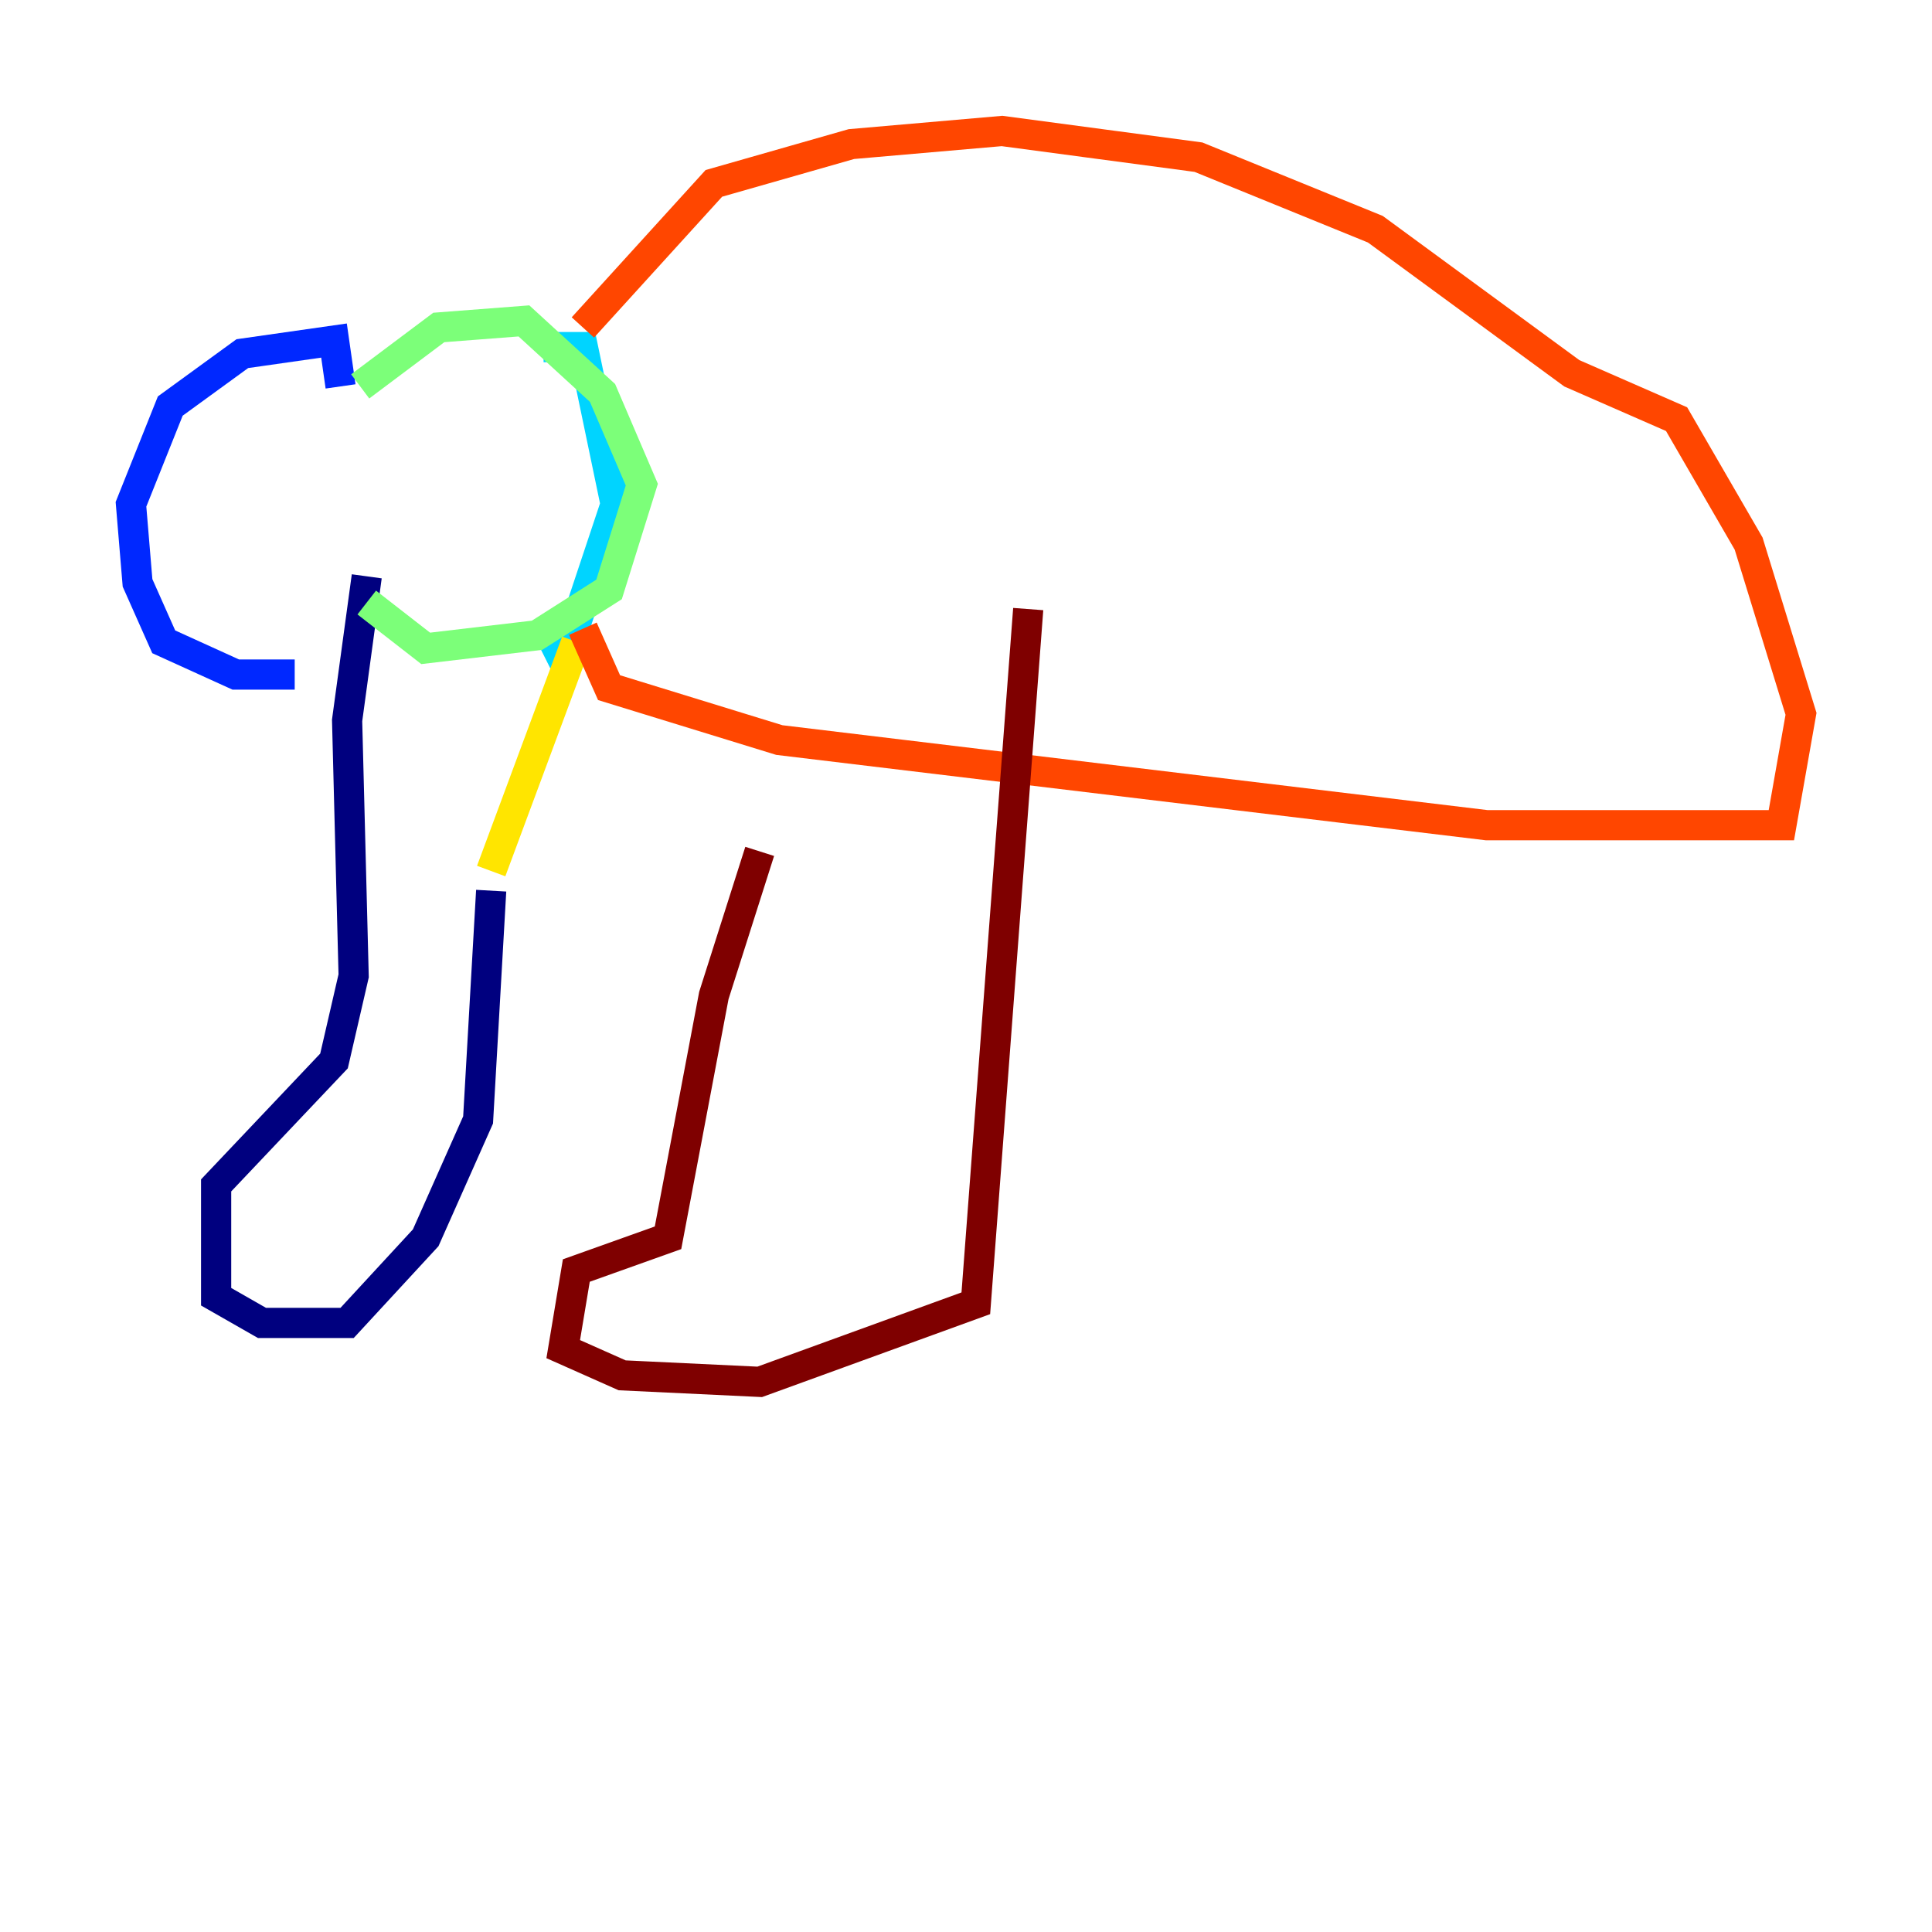 <?xml version="1.0" encoding="utf-8" ?>
<svg baseProfile="tiny" height="128" version="1.2" viewBox="0,0,128,128" width="128" xmlns="http://www.w3.org/2000/svg" xmlns:ev="http://www.w3.org/2001/xml-events" xmlns:xlink="http://www.w3.org/1999/xlink"><defs /><polyline fill="none" points="24.298,38.183 22.997,47.729 23.43,64.651 22.129,70.291 14.319,78.536 14.319,85.912 17.356,87.647 22.997,87.647 28.203,82.007 31.675,74.197 32.542,59.01" stroke="#00007f" stroke-width="2" /><polyline fill="none" points="22.563,25.6 22.129,22.563 16.054,23.43 11.281,26.902 8.678,33.41 9.112,38.617 10.848,42.522 15.62,44.691 19.525,44.691" stroke="#0028ff" stroke-width="2" /><polyline fill="none" points="36.014,43.39 37.749,42.522 40.786,33.41 38.617,22.997 36.014,22.997" stroke="#00d4ff" stroke-width="2" /><polyline fill="none" points="23.864,25.6 29.071,21.695 34.712,21.261 39.919,26.034 42.522,32.108 40.352,39.051 35.58,42.088 28.203,42.956 24.298,39.919" stroke="#7cff79" stroke-width="2" /><polyline fill="none" points="32.542,57.709 38.183,42.522" stroke="#ffe500" stroke-width="2" /><polyline fill="none" points="38.617,41.654 40.352,45.559 51.634,49.031 98.495,54.671 118.02,54.671 119.322,47.295 115.851,36.014 111.078,27.77 104.136,24.732 91.119,15.186 79.403,10.414 66.386,8.678 56.407,9.546 47.295,12.149 38.617,21.695" stroke="#ff4600" stroke-width="2" /><polyline fill="none" points="50.332,56.407 47.295,65.953 44.258,82.007 38.183,84.176 37.315,89.383 41.22,91.119 50.332,91.552 64.651,86.346 68.122,40.352" stroke="#7f0000" stroke-width="2" /></svg>